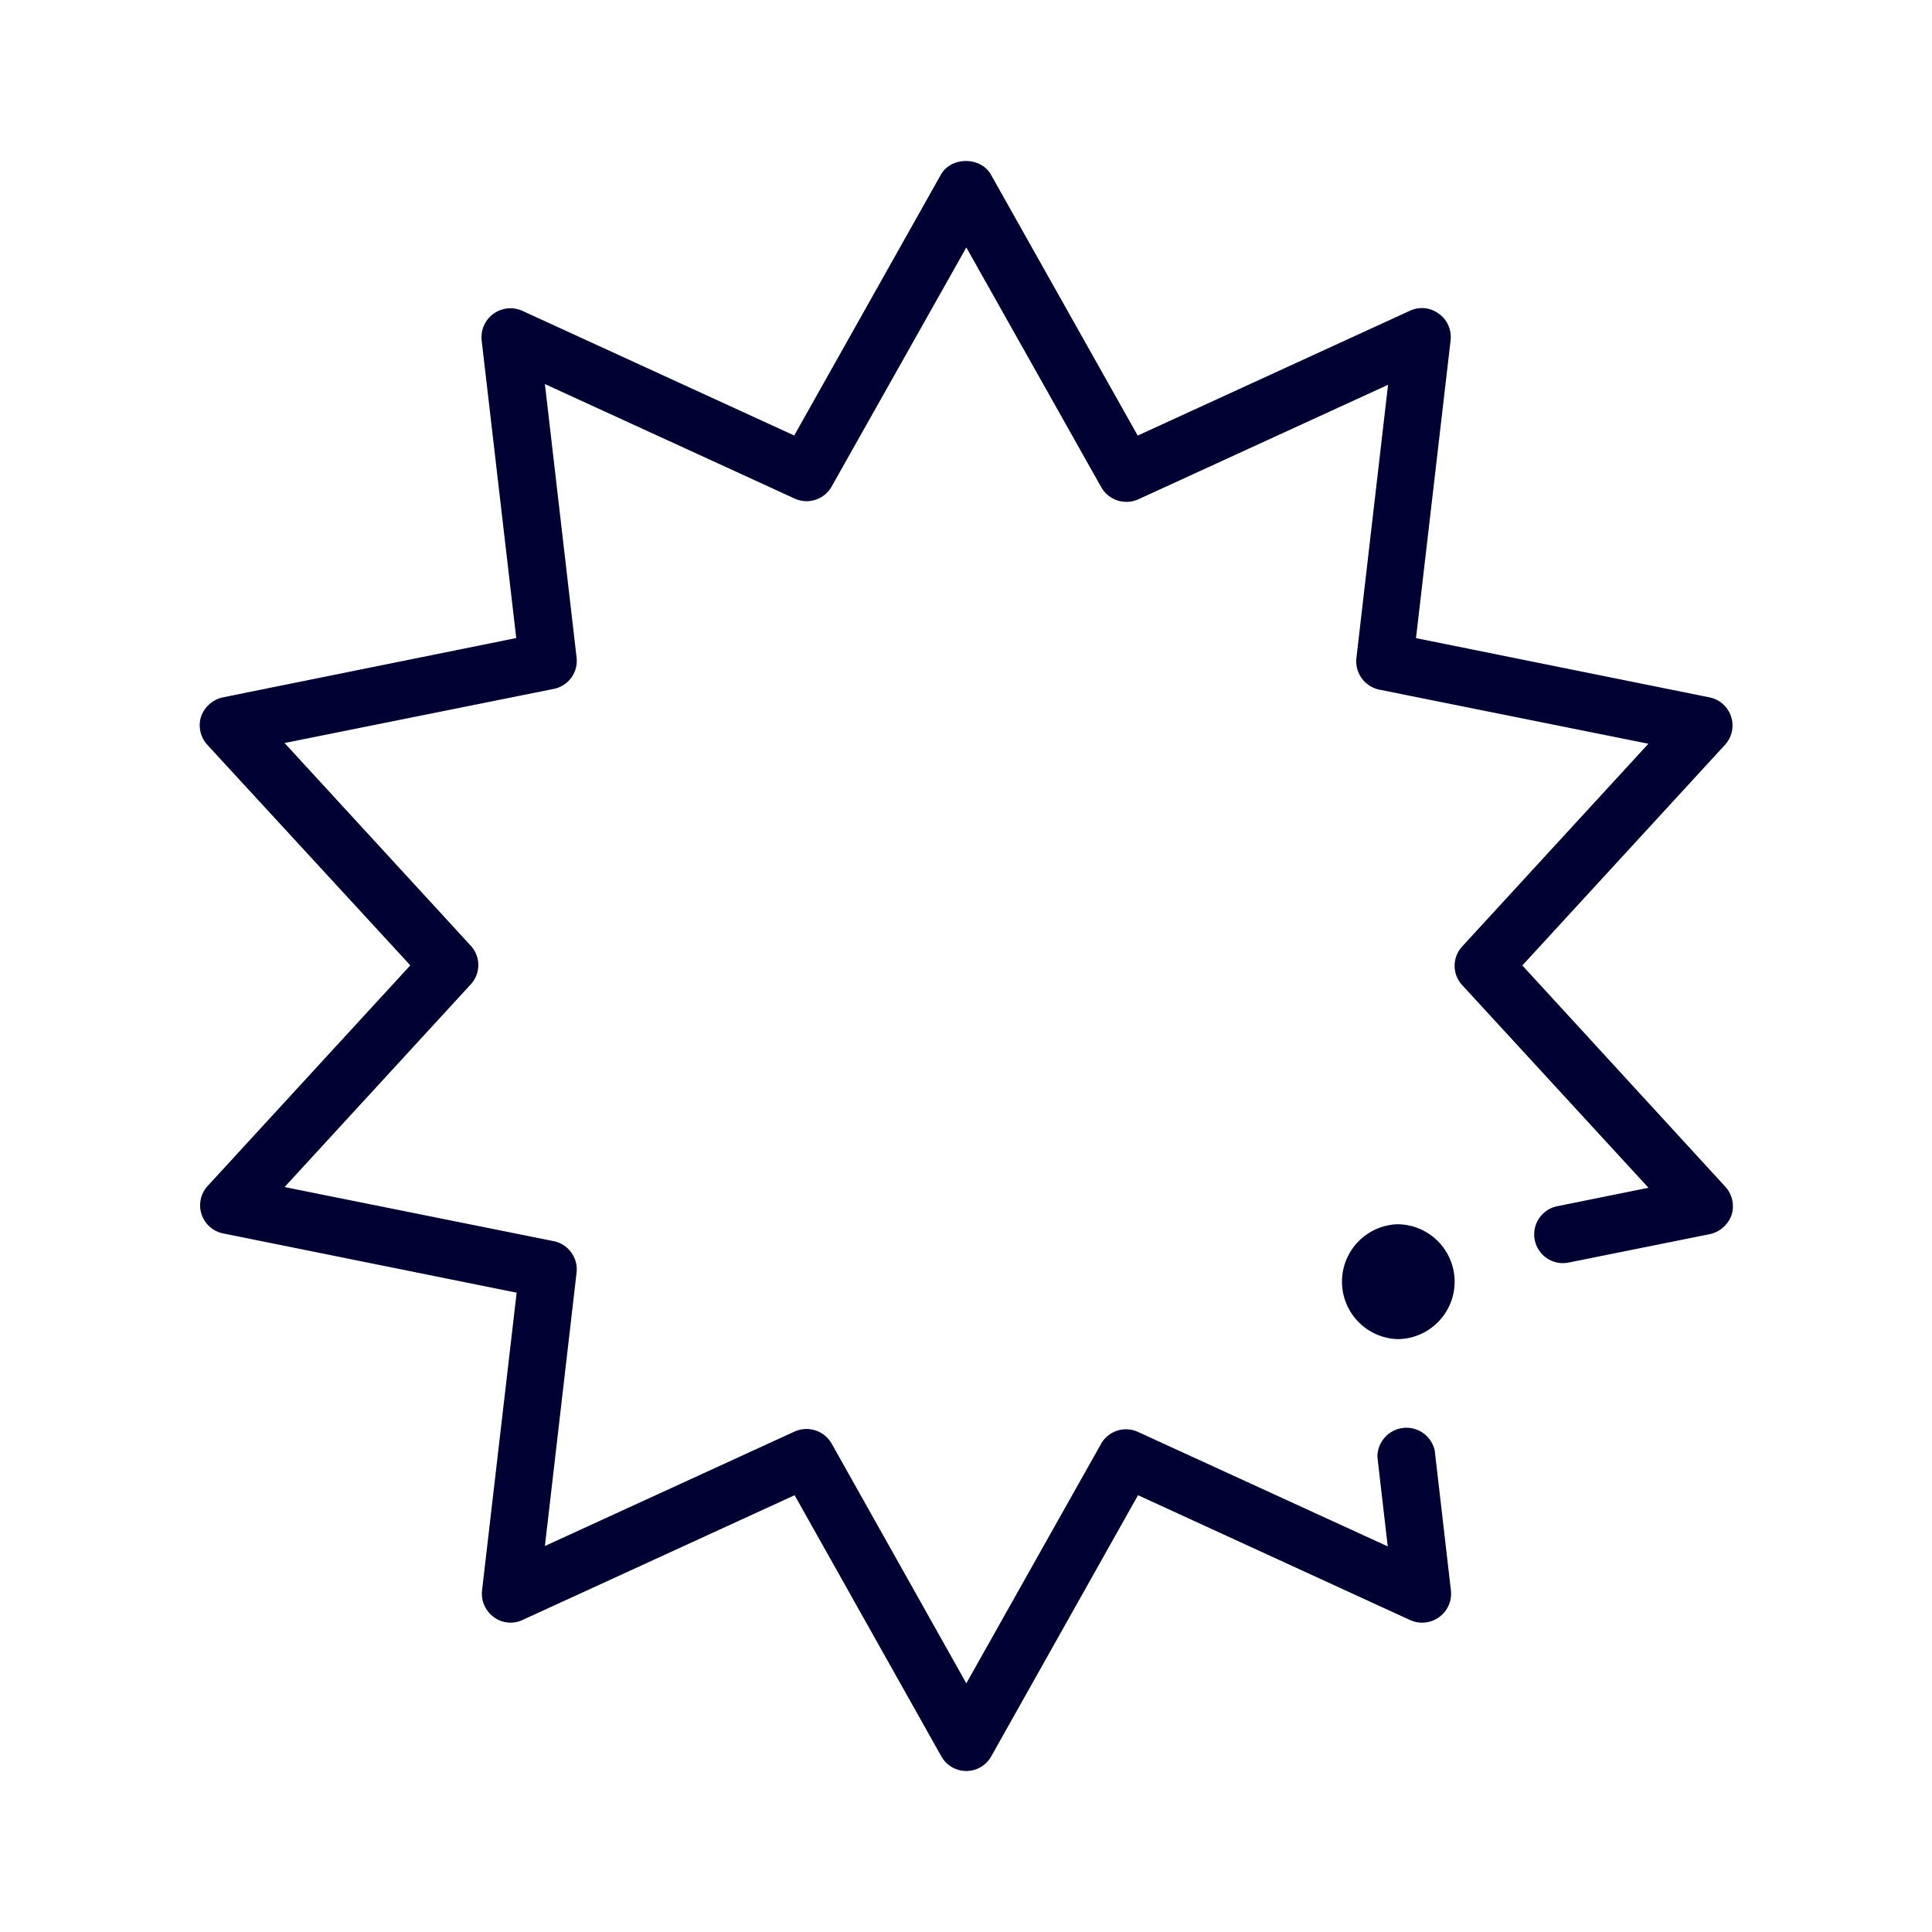 <svg xmlns="http://www.w3.org/2000/svg" width="24" height="24" fill="none"><path fill="#003" d="m14.137 18.574-1.823 3.243a.355.355 0 0 1-.621 0l-1.822-3.243-3.38 1.55a.35.35 0 0 1-.357-.036.36.36 0 0 1-.146-.33l.43-3.7-3.646-.736a.356.356 0 0 1-.192-.59l2.517-2.74-2.522-2.74a.36.36 0 0 1-.077-.351.37.37 0 0 1 .27-.238l3.645-.737-.43-3.7a.36.36 0 0 1 .503-.366l3.38 1.55 1.823-3.242c.127-.224.493-.224.62 0l1.824 3.243 3.38-1.55a.35.35 0 0 1 .36.036c.106.073.16.201.147.33l-.43 3.7 3.646.736a.356.356 0 0 1 .192.59l-2.517 2.74 2.521 2.748a.36.36 0 0 1 .078.353.37.37 0 0 1-.27.237l-1.754.353a.357.357 0 0 1-.141-.7l1.133-.229-2.312-2.515a.354.354 0 0 1 0-.485l2.311-2.516-3.343-.672a.36.36 0 0 1-.284-.394l.393-3.393-3.101 1.422a.36.36 0 0 1-.462-.15l-1.676-2.978-1.672 2.968a.356.356 0 0 1-.461.151L6.769 4.771l.393 3.393a.355.355 0 0 1-.284.394l-3.343.672 2.311 2.516a.354.354 0 0 1 0 .484l-2.311 2.516 3.343.672c.183.037.307.21.284.394l-.393 3.393 3.102-1.422a.36.36 0 0 1 .46.15l1.673 2.978 1.672-2.972a.356.356 0 0 1 .461-.151l3.102 1.422-.128-1.107a.36.36 0 0 1 .712-.082l.201 1.738a.36.36 0 0 1-.507.366zm3.933-2.653a.714.714 0 0 0-.712-.713.714.714 0 0 0 0 1.427c.392 0 .712-.32.712-.714"/></svg>